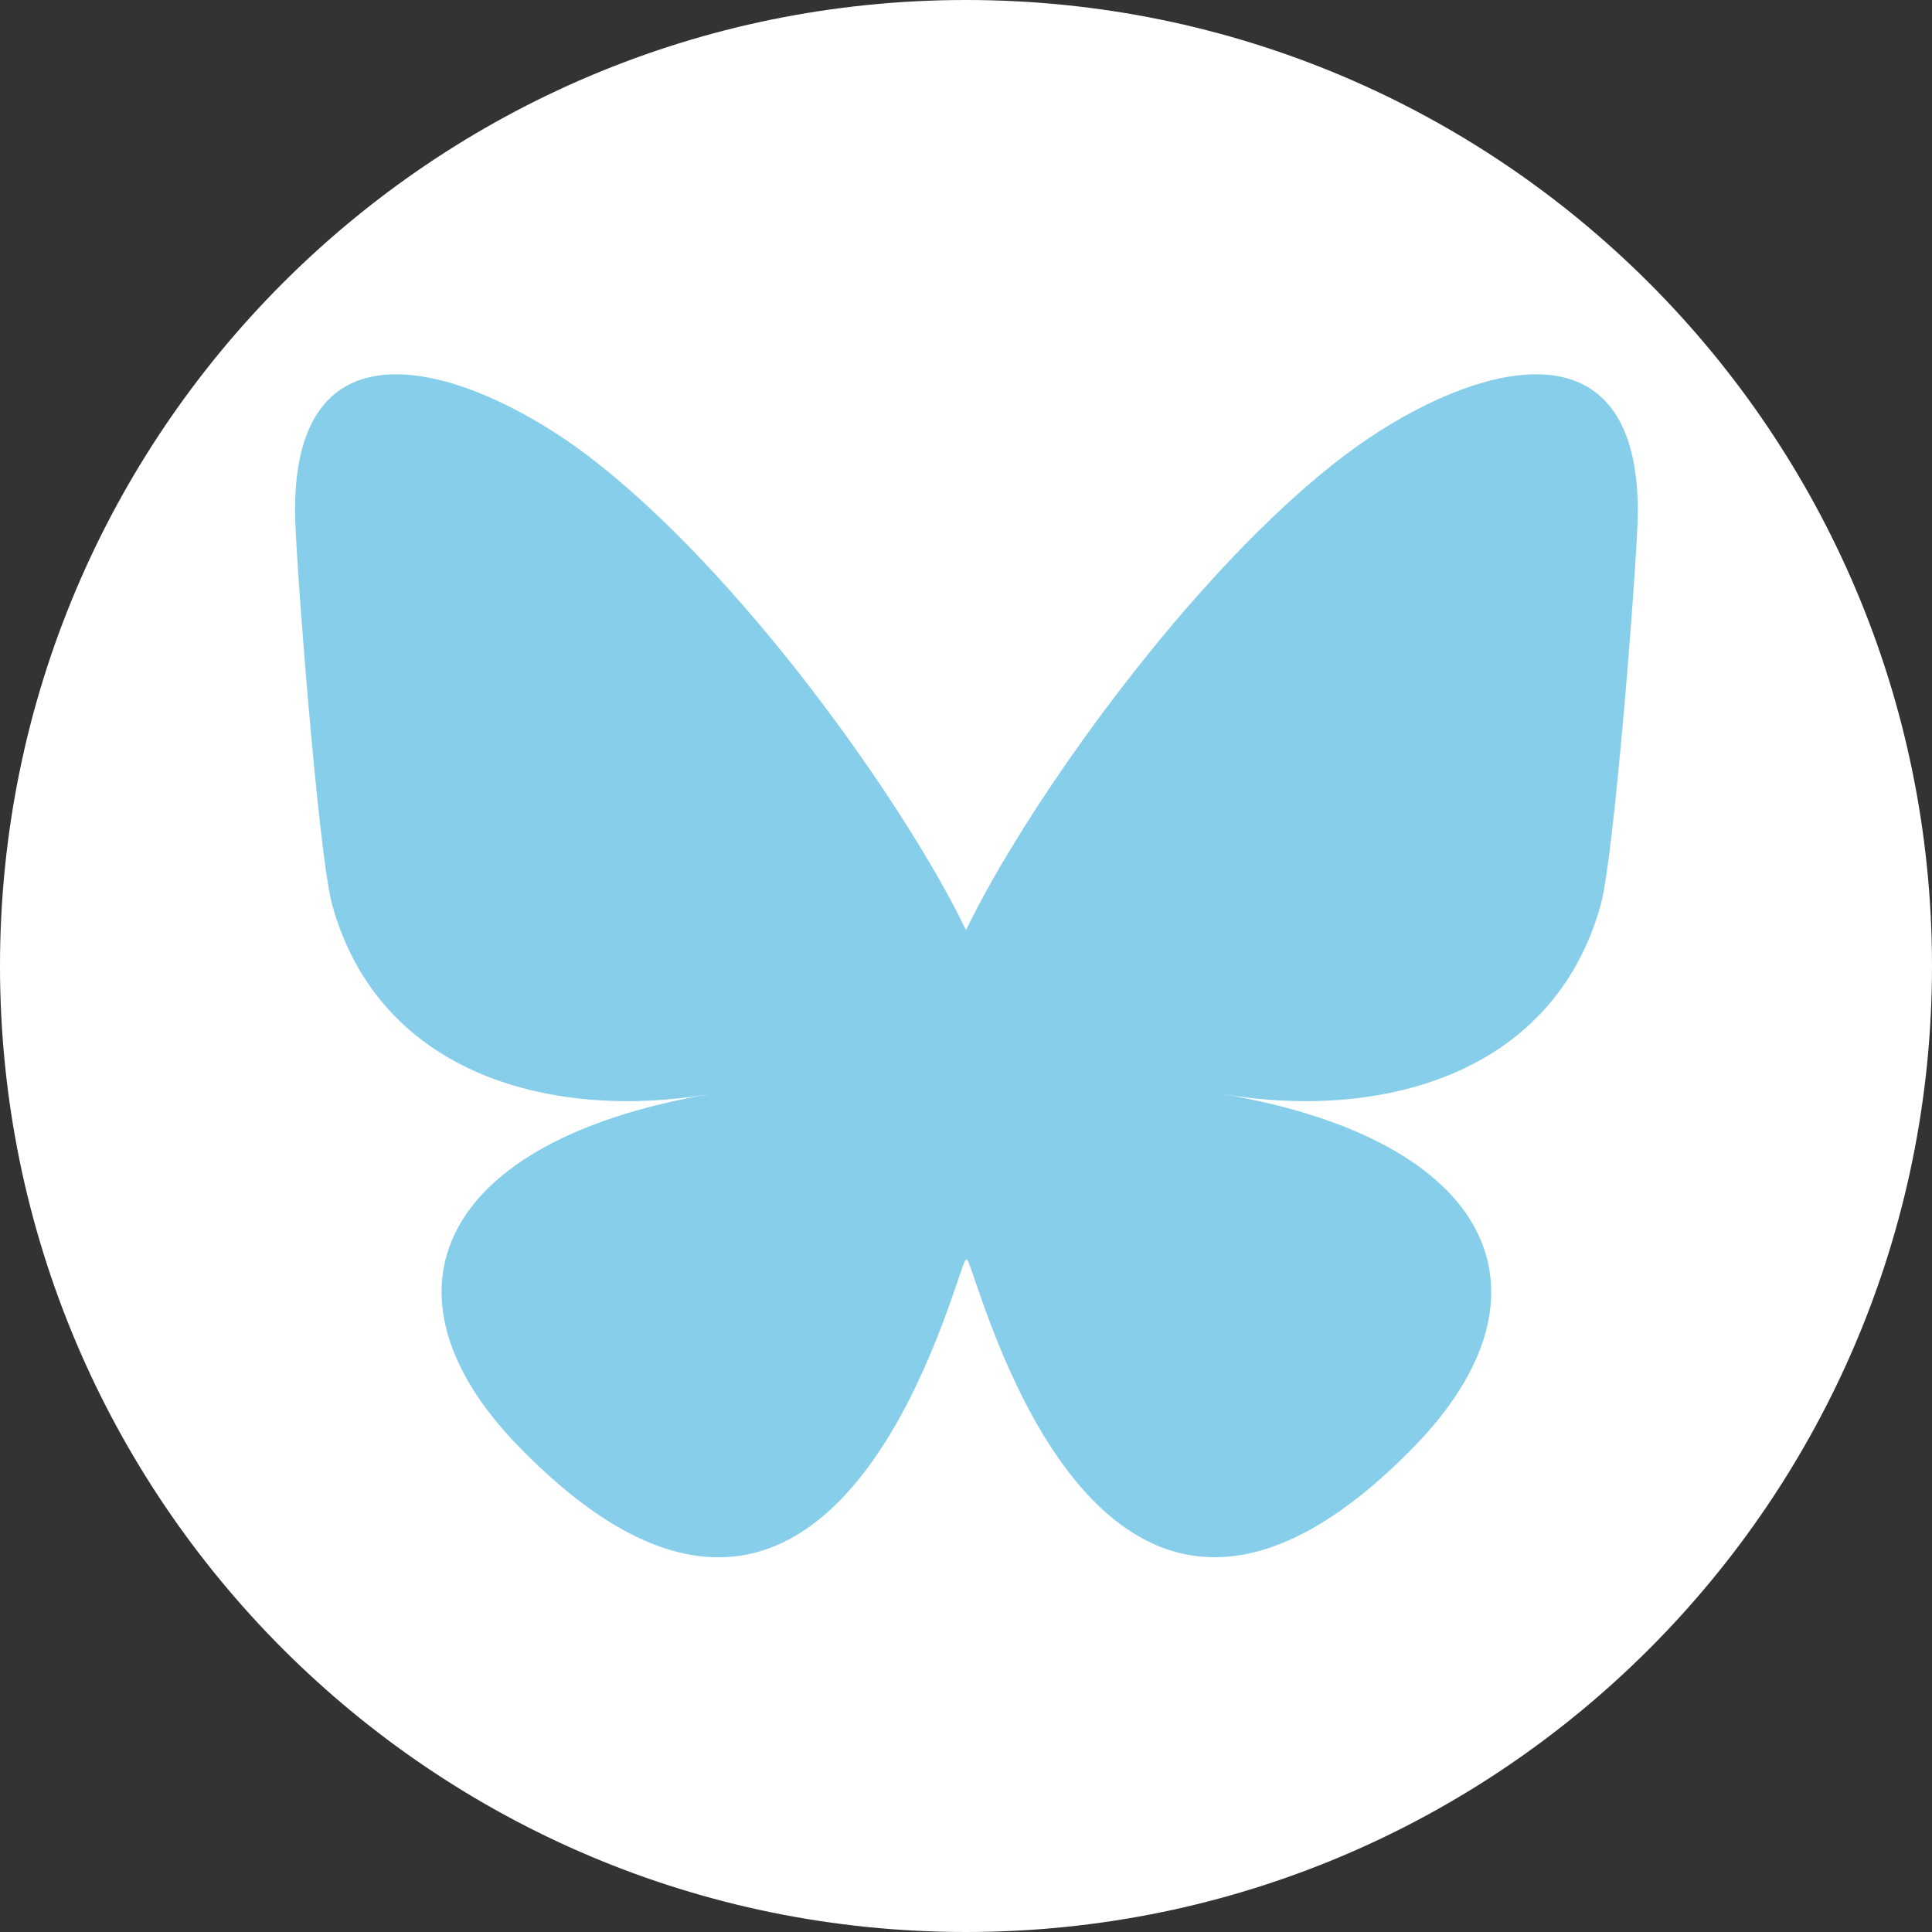<svg xmlns="http://www.w3.org/2000/svg" xmlns:xlink="http://www.w3.org/1999/xlink" viewBox="34.9 34.9 430.2 430.2" version="1.1">
  <rect x="34.9" y="34.9" width="430.2" height="430.2" fill="#333333" stroke="none"/>
  <g>
    <path style="fill:#FFFFFF;" d="M250,465.1L250,465.1c-118.8,0-215.1-96.3-215.1-215.1v0c0-118.8,96.3-215.1,215.1-215.1h0 c118.8,0,215.1,96.3,215.1,215.1v0C465.1,368.8,368.8,465.1,250,465.1z"></path>
    <path style="fill:#87CEEB;" d="M165.3,136c34.3,25.8,71.2,78,84.7,106c13.5-28,50.4-80.2,84.7-106c24.8-18.6,64.9-33,64.9,12.8 c0,9.1-5.2,76.8-8.3,87.7c-10.7,38.2-49.6,47.9-84.2,42c60.5,10.3,75.9,44.4,42.7,78.5c-63.1,64.8-90.7-16.3-97.8-37 c-1.3-3.8-1.9-5.6-1.9-4.1c0-1.5-0.6,0.3-1.9,4.1c-7.1,20.8-34.7,101.8-97.8,37c-33.2-34.1-17.9-68.2,42.7-78.5 c-34.6,5.9-73.5-3.8-84.2-42c-3.1-11-8.3-78.6-8.3-87.7C100.4,103,140.5,117.4,165.3,136L165.3,136z"></path>
  </g>
</svg>
